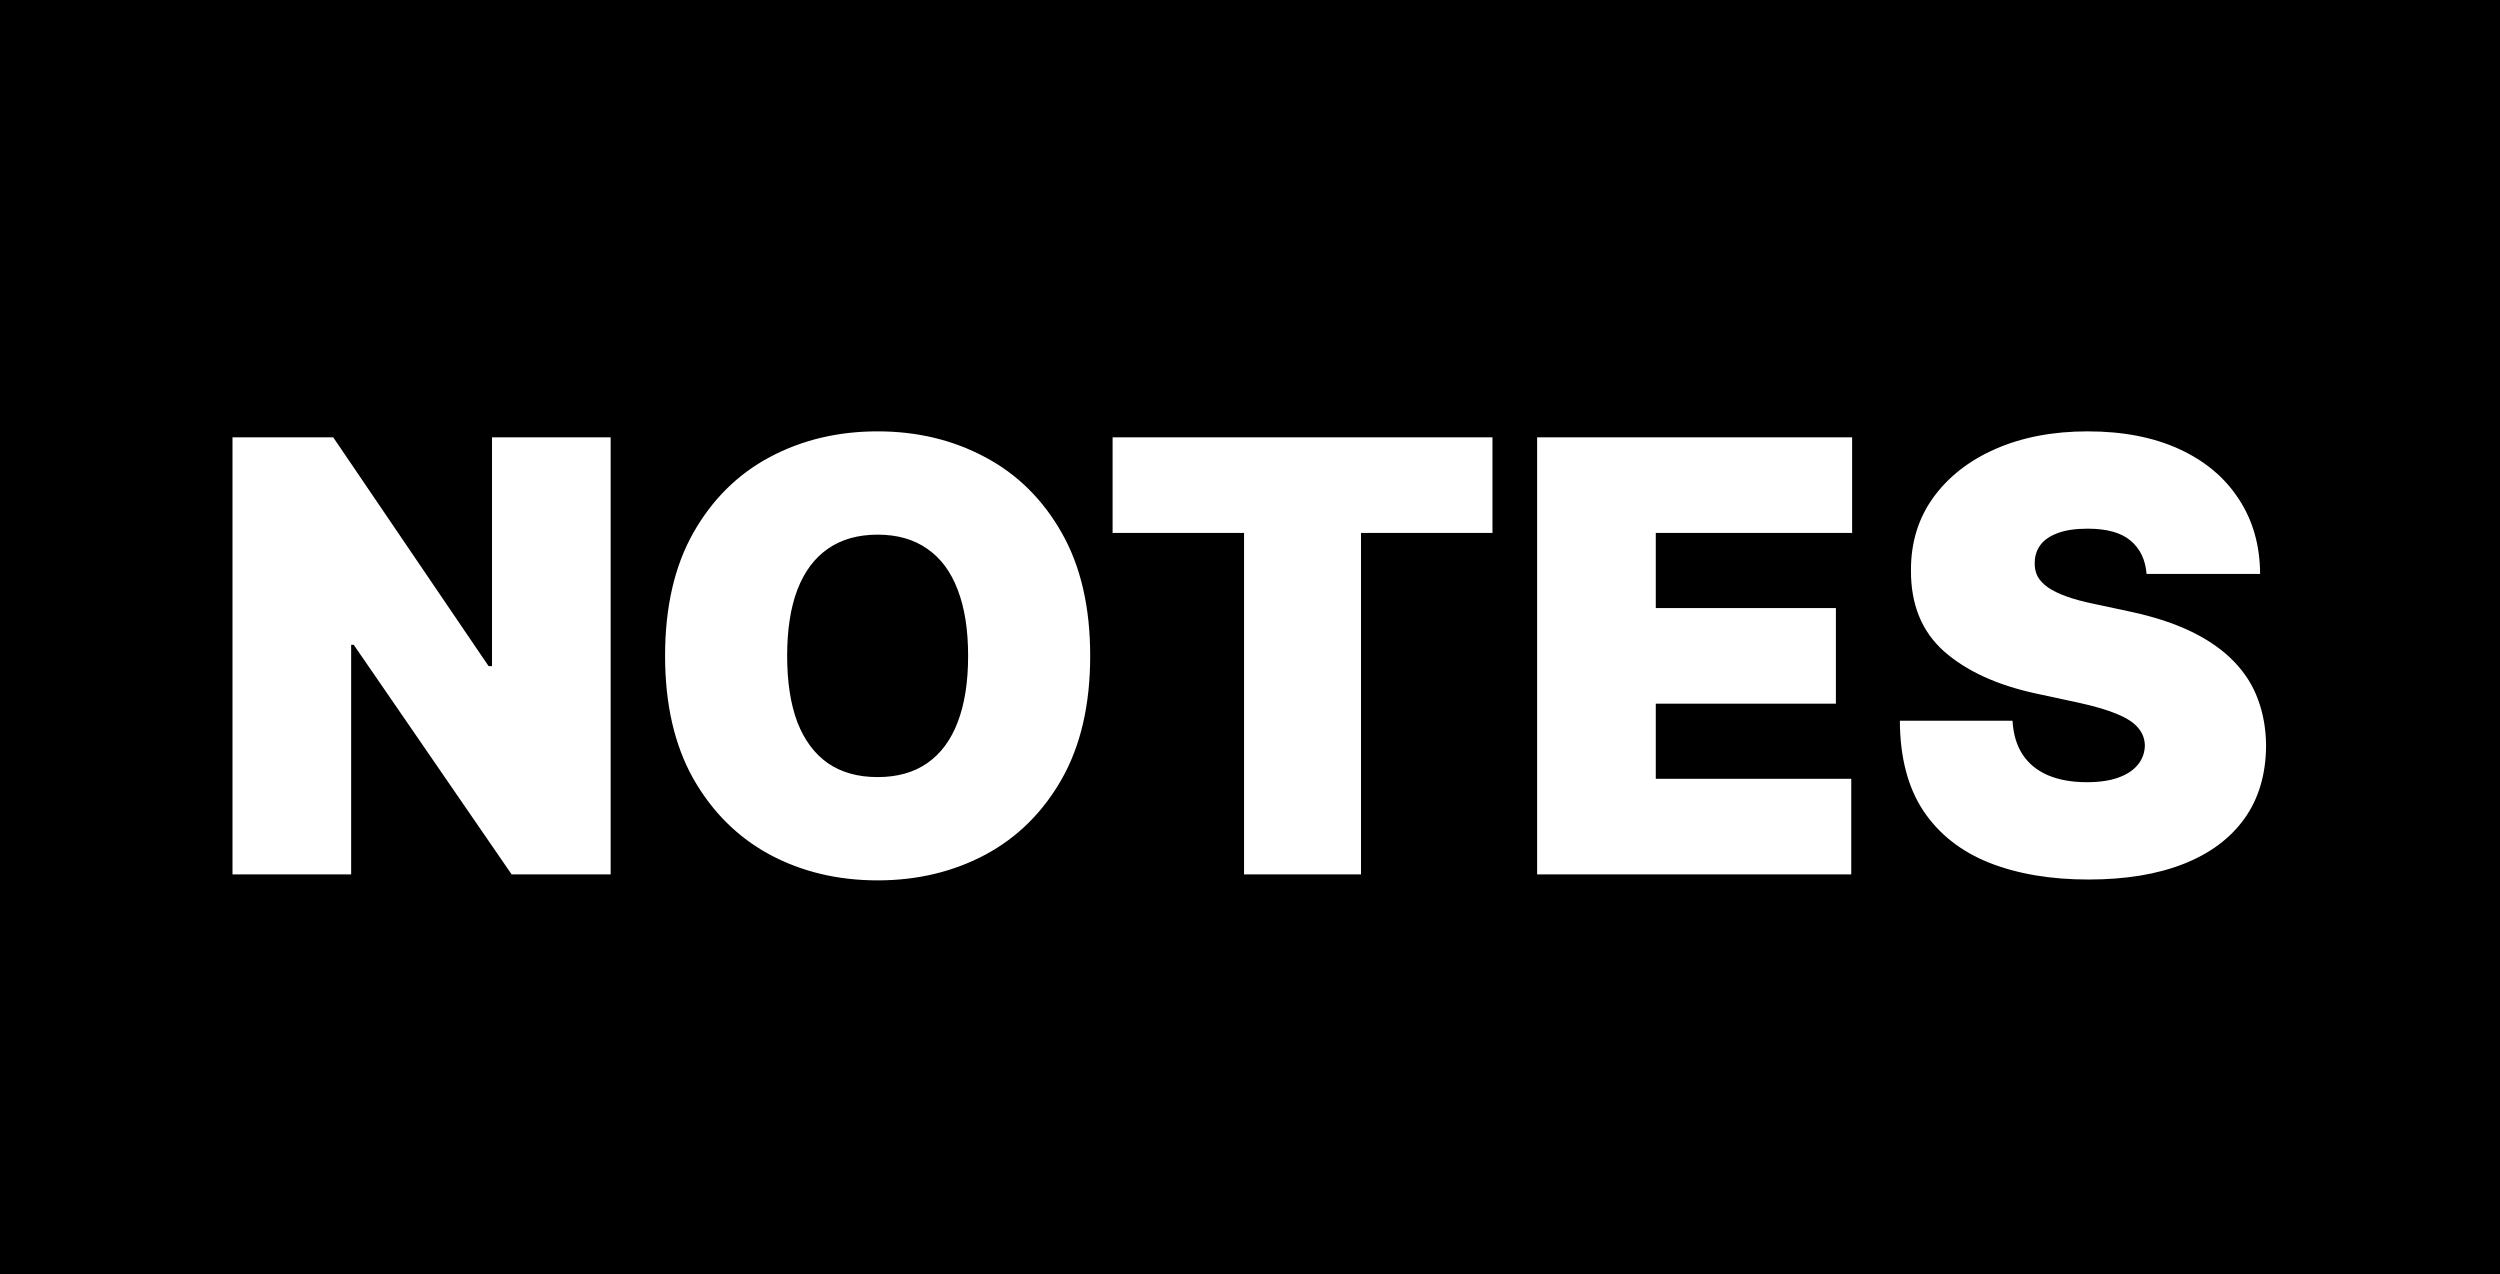 <svg width="832" height="424" viewBox="0 0 832 424" fill="none" xmlns="http://www.w3.org/2000/svg">
<rect x="0" y="0" width="832" height="424" fill="#808080" stroke="none"/>
<g clip-path="url(#clip0_2_4)">
<rect width="832" height="424" fill="black"/>
<path d="M203.227 145.545V291H170.273L117.716 214.58H116.864V291H77.375V145.545H110.898L162.602 221.682H163.739V145.545H203.227ZM362.815 218.273C362.815 234.466 359.667 248.126 353.369 259.253C347.072 270.332 338.573 278.737 327.872 284.466C317.171 290.148 305.24 292.989 292.077 292.989C278.819 292.989 266.84 290.124 256.139 284.395C245.486 278.618 237.01 270.19 230.713 259.111C224.463 247.984 221.338 234.371 221.338 218.273C221.338 202.08 224.463 188.443 230.713 177.364C237.01 166.237 245.486 157.832 256.139 152.151C266.84 146.421 278.819 143.557 292.077 143.557C305.24 143.557 317.171 146.421 327.872 152.151C338.573 157.832 347.072 166.237 353.369 177.364C359.667 188.443 362.815 202.08 362.815 218.273ZM322.19 218.273C322.19 209.561 321.03 202.222 318.71 196.256C316.438 190.242 313.052 185.697 308.554 182.619C304.103 179.494 298.611 177.932 292.077 177.932C285.543 177.932 280.027 179.494 275.528 182.619C271.078 185.697 267.692 190.242 265.372 196.256C263.099 202.222 261.963 209.561 261.963 218.273C261.963 226.985 263.099 234.348 265.372 240.361C267.692 246.327 271.078 250.872 275.528 253.997C280.027 257.075 285.543 258.614 292.077 258.614C298.611 258.614 304.103 257.075 308.554 253.997C313.052 250.872 316.438 246.327 318.71 240.361C321.03 234.348 322.19 226.985 322.19 218.273ZM370.273 177.364V145.545H496.693V177.364H452.943V291H414.023V177.364H370.273ZM511.555 291V145.545H616.384V177.364H551.043V202.364H610.987V234.182H551.043V259.182H616.1V291H511.555ZM714.378 191C713.999 186.265 712.223 182.572 709.051 179.92C705.926 177.269 701.168 175.943 694.776 175.943C690.704 175.943 687.366 176.44 684.761 177.435C682.205 178.382 680.311 179.684 679.08 181.341C677.848 182.998 677.209 184.892 677.162 187.023C677.067 188.775 677.375 190.361 678.085 191.781C678.843 193.154 680.027 194.409 681.636 195.545C683.246 196.634 685.306 197.629 687.815 198.528C690.325 199.428 693.308 200.233 696.764 200.943L708.696 203.5C716.745 205.205 723.634 207.454 729.364 210.247C735.093 213.041 739.78 216.331 743.426 220.119C747.072 223.86 749.747 228.074 751.452 232.761C753.204 237.449 754.103 242.562 754.151 248.102C754.103 257.667 751.712 265.763 746.977 272.392C742.242 279.021 735.472 284.063 726.665 287.52C717.905 290.976 707.37 292.705 695.06 292.705C682.418 292.705 671.385 290.834 661.963 287.094C652.588 283.353 645.296 277.6 640.088 269.835C634.927 262.023 632.323 252.032 632.276 239.864H669.776C670.012 244.314 671.125 248.055 673.114 251.085C675.102 254.116 677.896 256.412 681.494 257.974C685.14 259.537 689.473 260.318 694.491 260.318C698.705 260.318 702.233 259.797 705.074 258.756C707.915 257.714 710.069 256.27 711.537 254.423C713.005 252.577 713.762 250.47 713.81 248.102C713.762 245.877 713.028 243.936 711.608 242.278C710.235 240.574 707.962 239.059 704.79 237.733C701.617 236.36 697.332 235.081 691.935 233.898L677.446 230.773C664.567 227.979 654.411 223.315 646.977 216.781C639.591 210.2 635.921 201.227 635.969 189.864C635.921 180.631 638.384 172.558 643.355 165.645C648.374 158.685 655.311 153.263 664.165 149.381C673.066 145.498 683.27 143.557 694.776 143.557C706.518 143.557 716.674 145.522 725.244 149.452C733.814 153.382 740.42 158.921 745.06 166.071C749.747 173.173 752.115 181.483 752.162 191H714.378Z" fill="white"/>
</g>
<defs>
<clipPath id="clip0_2_4">
<rect width="832" height="424" fill="white"/>
</clipPath>
</defs>
</svg>
